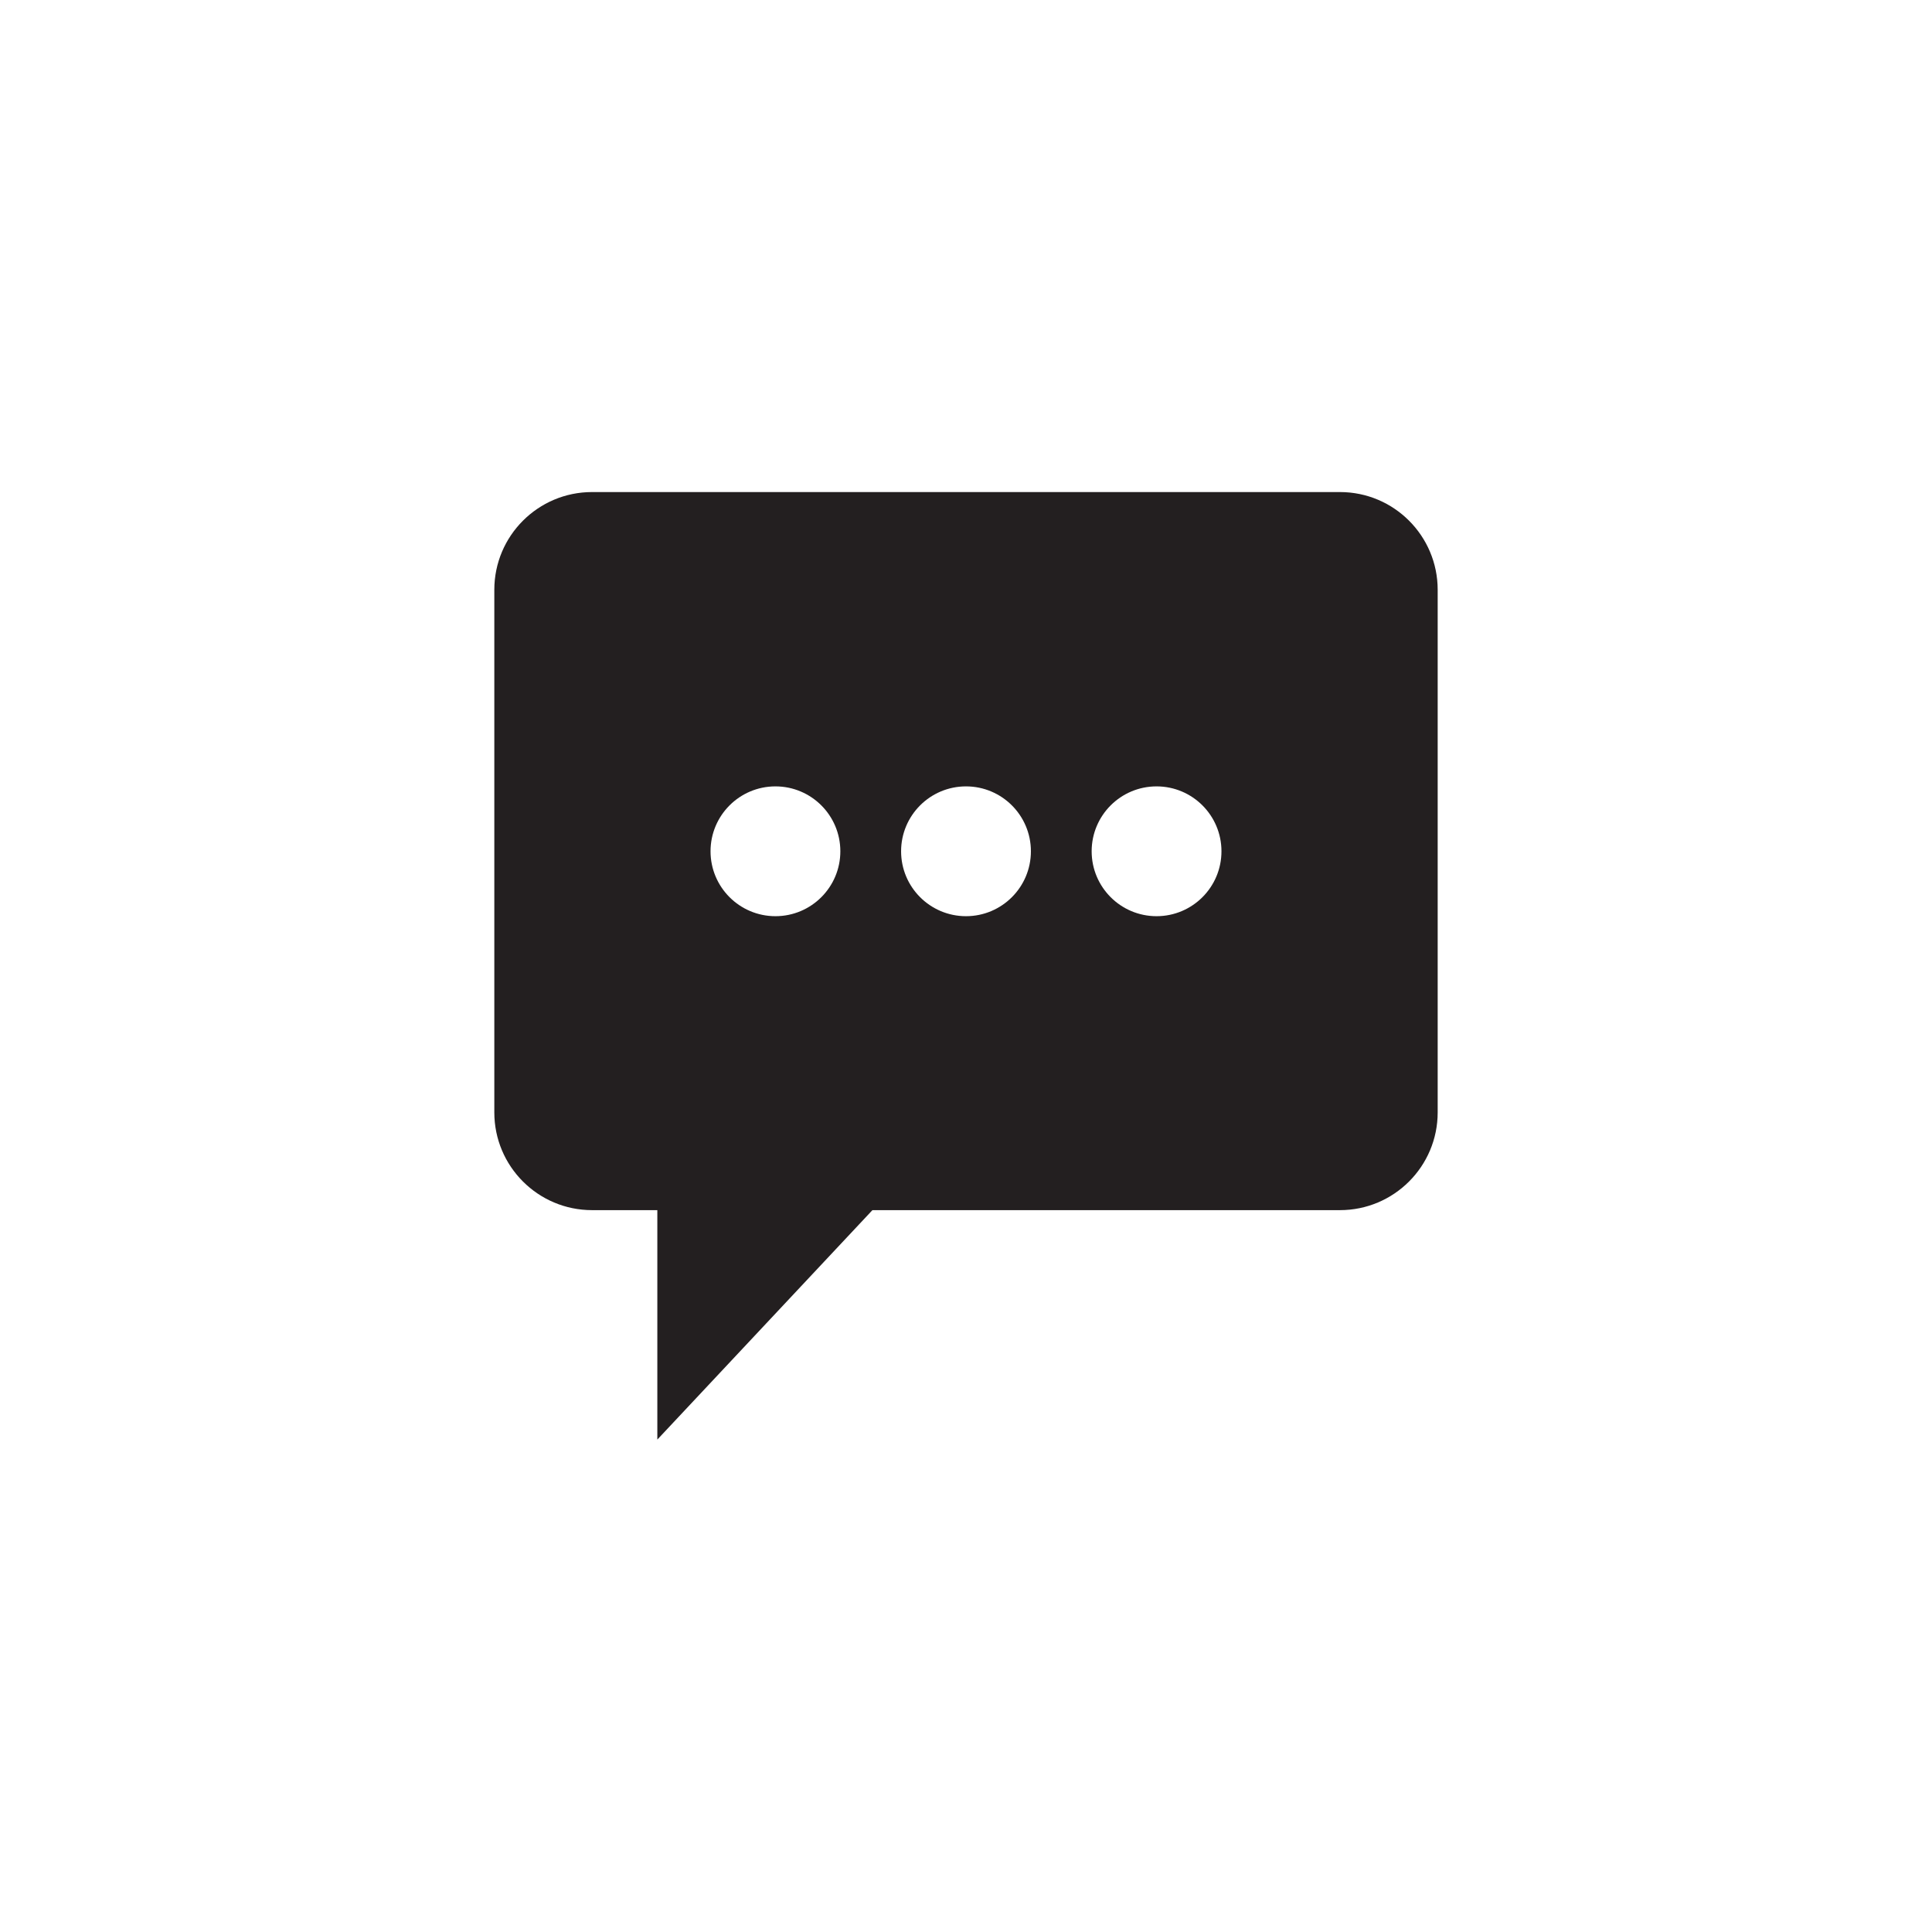 <?xml version="1.0" ?>
<svg id="Layer_1" style="enable-background:new 0 0 512 512;" version="1.1" viewBox="0 0 512 512" xml:space="preserve" xmlns="http://www.w3.org/2000/svg" xmlns:xlink="http://www.w3.org/1999/xlink">
    <title>Message Icon</title>
    <style type="text/css">
    .st0 {
        fill: #231F20;
    }
    </style>
    <path class="st0" d="M355.1,130.4H156.9c-14.3,0-25.9,11.6-25.9,25.9v138.5c0,14.3,11.6,25.9,25.9,25.9h17.3v60.8l57-60.8h123.9  c14.3,0,25.9-11.6,25.9-25.9V156.3C381,142,369.4,130.4,355.1,130.4z M205.5,242.8c-9.5,0-17.2-7.7-17.2-17.2  c0-9.5,7.7-17.2,17.2-17.2c9.5,0,17.2,7.7,17.2,17.2C222.7,235.1,215,242.8,205.5,242.8z M256,242.8c-9.5,0-17.2-7.7-17.2-17.2  c0-9.5,7.7-17.2,17.2-17.2c9.5,0,17.2,7.7,17.2,17.2C273.2,235.1,265.5,242.8,256,242.8z M306.5,242.8c-9.5,0-17.2-7.7-17.2-17.2  c0-9.5,7.7-17.2,17.2-17.2c9.5,0,17.2,7.7,17.2,17.2C323.7,235.1,316,242.8,306.5,242.8z" />
</svg>